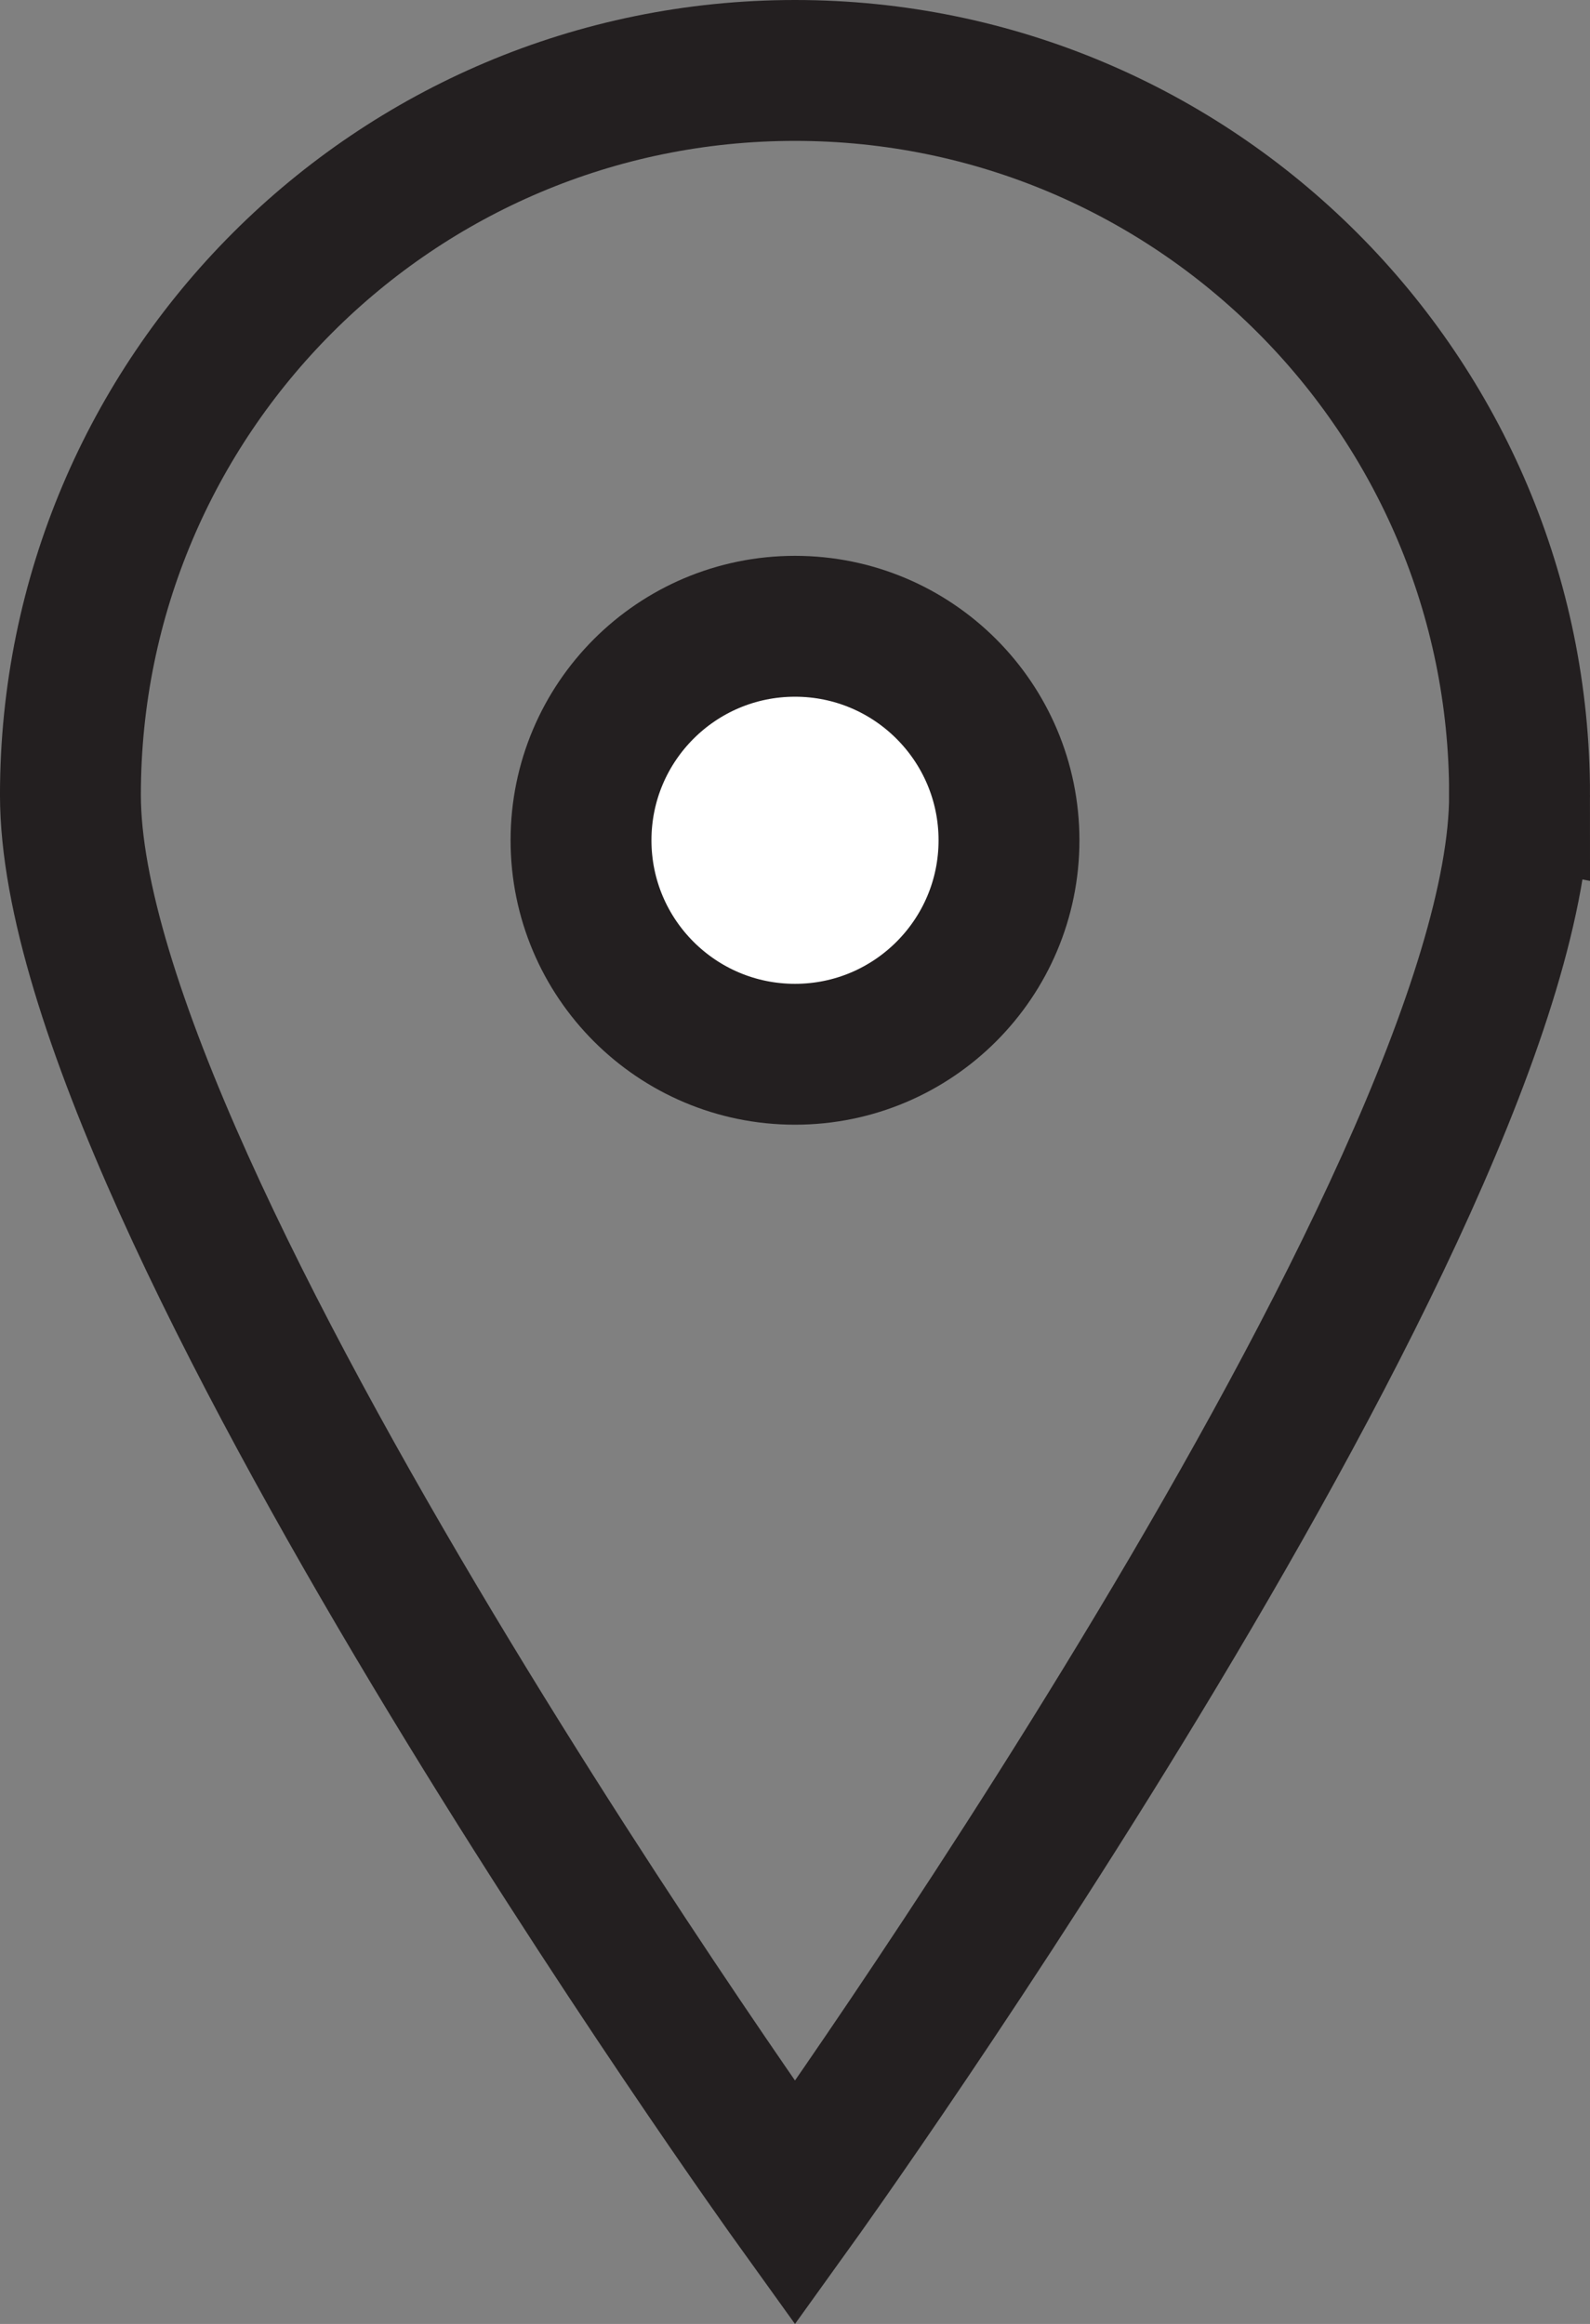 <?xml version="1.0" encoding="UTF-8"?><svg id="uuid-d8ca07ba-5069-4447-8f66-10dc998bcbda" xmlns="http://www.w3.org/2000/svg" viewBox="0 0 135.433 197.947"><rect x="0" y="0" width="135.433" height="197.947" fill="#808080" stroke="none"/><path d="M129.433,67.717c0,34.085-61.717,119.95-61.717,119.95,0,0-61.717-85.865-61.717-119.95S33.631,6,67.717,6s61.717,27.631,61.717,61.717Z" style="fill:none; stroke:#231f20; stroke-miterlimit:10; stroke-width:12px;"/><circle cx="67.717" cy="71.571" r="18.227" style="fill:#fff; stroke:#231f20; stroke-miterlimit:10; stroke-width:12px;"/></svg>